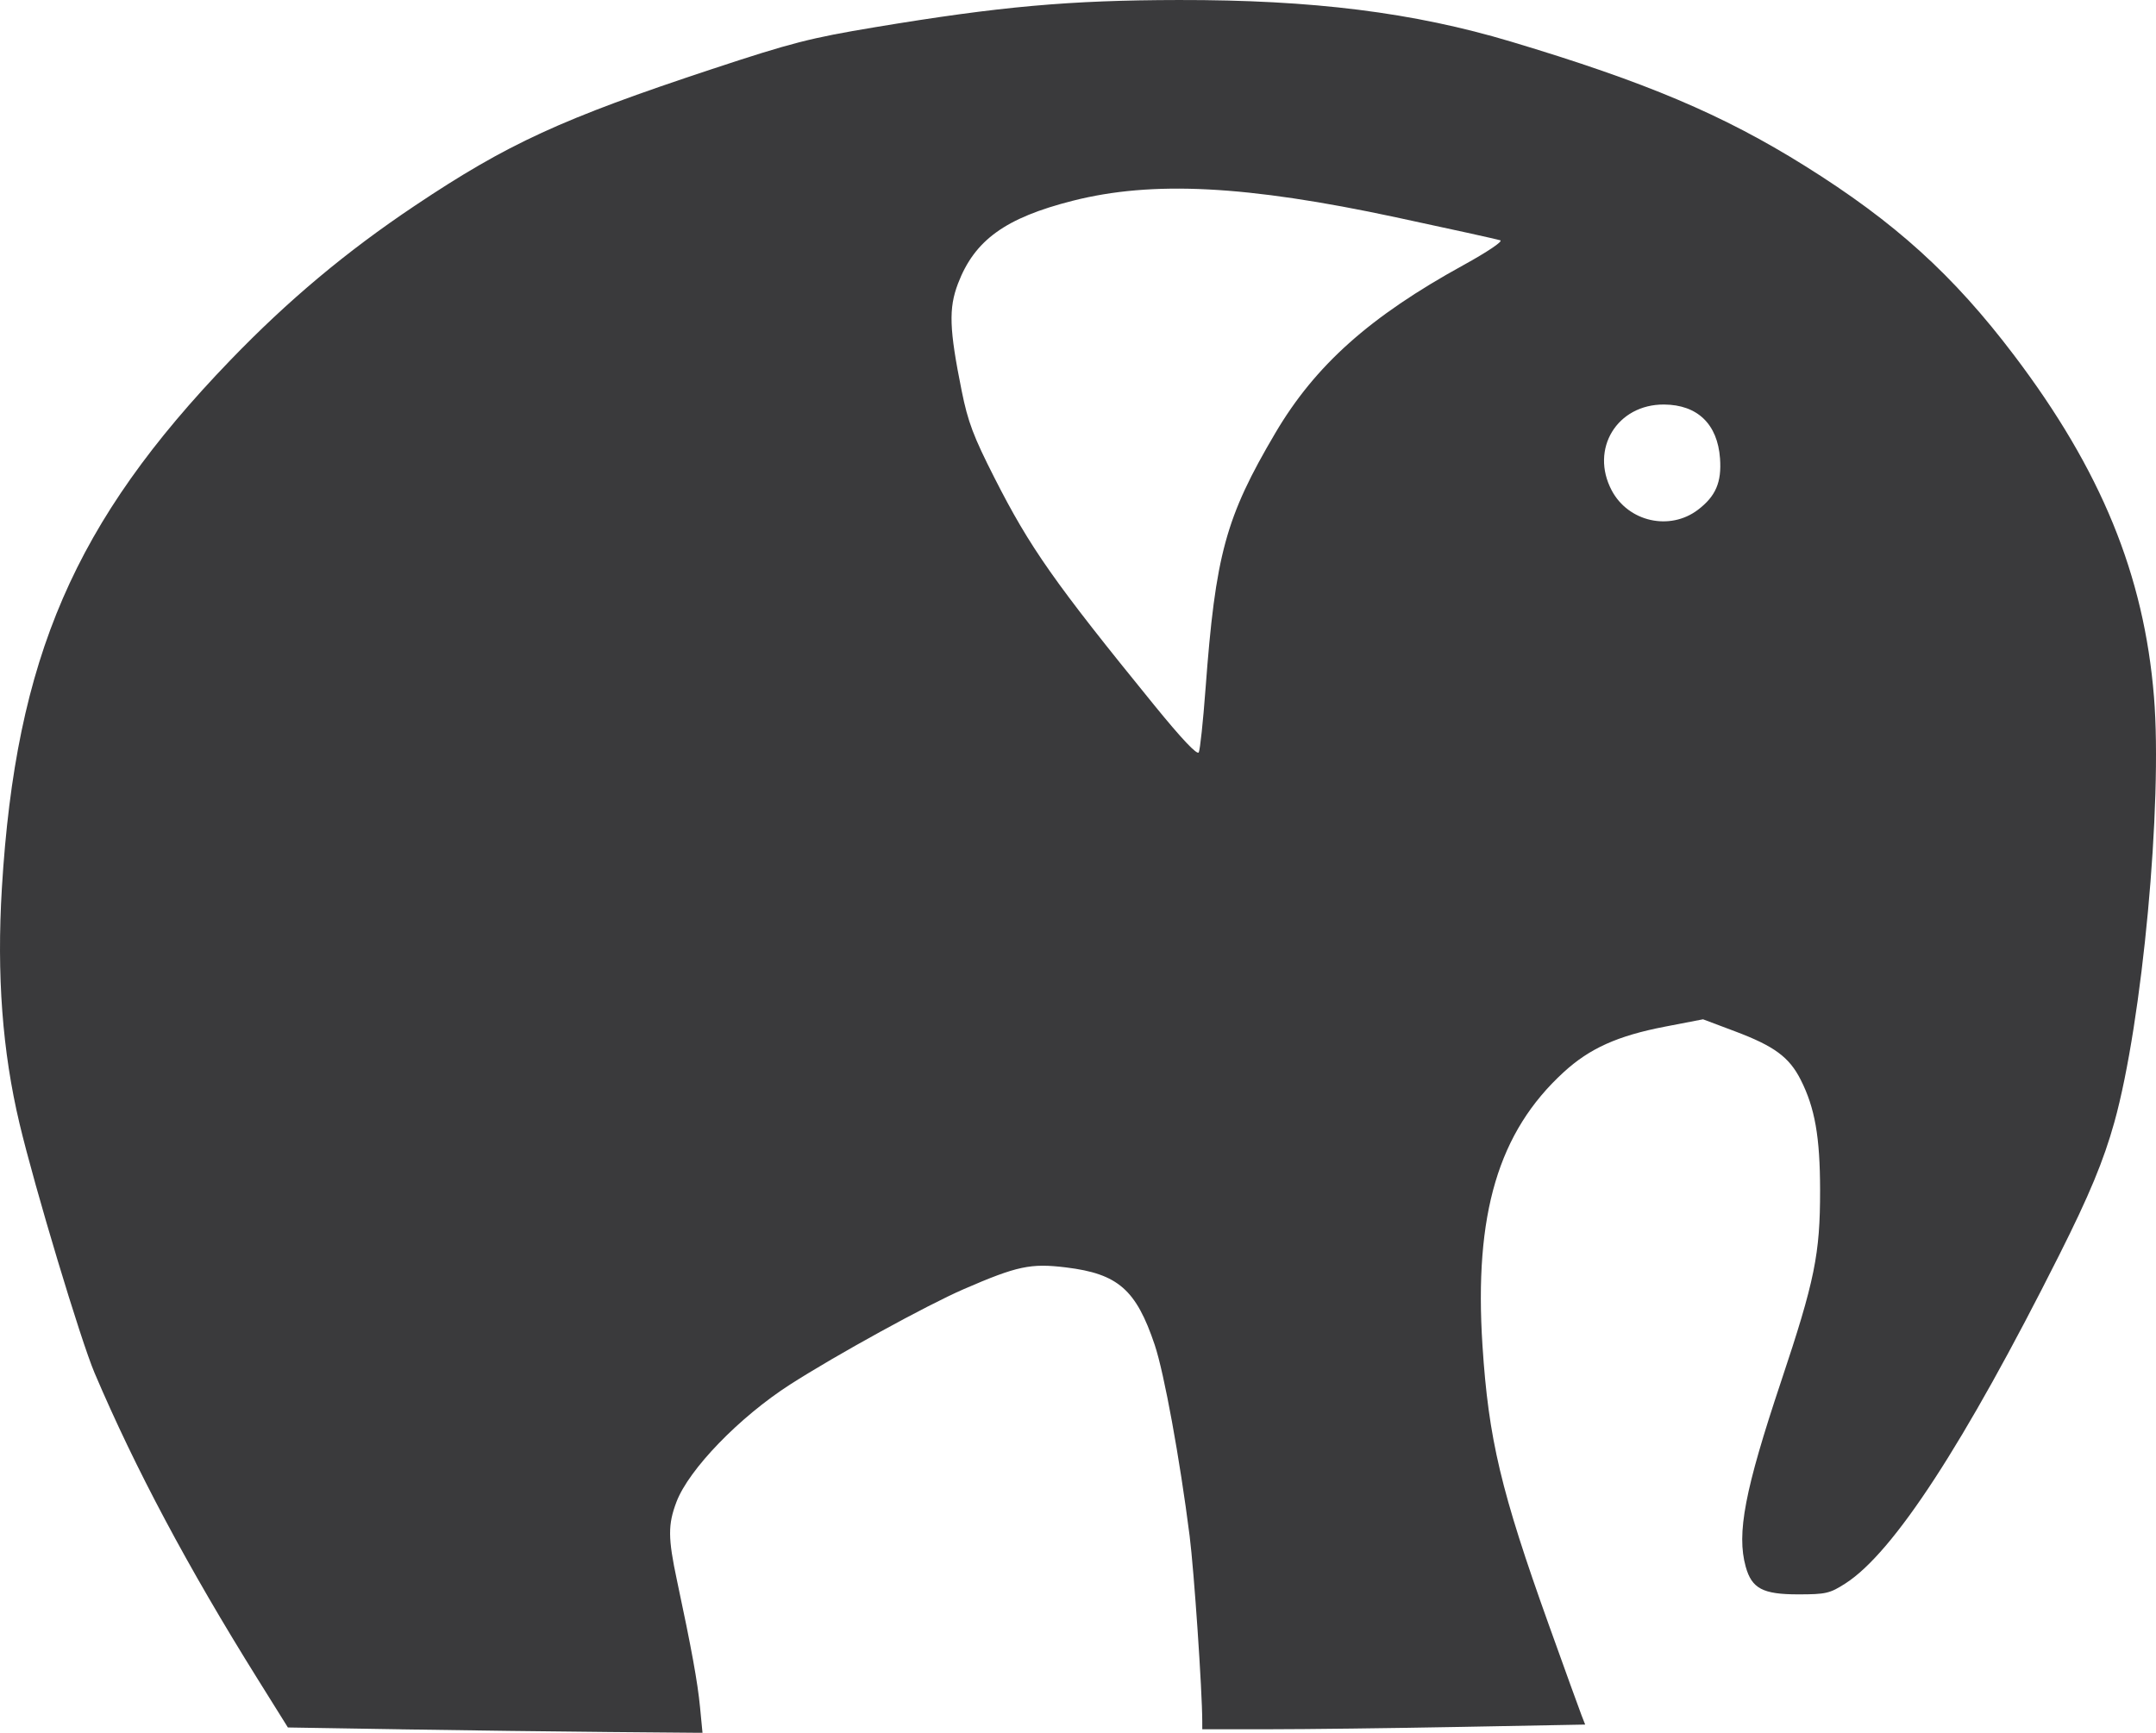<?xml version="1.0" encoding="UTF-8" standalone="no"?>
<!-- Created with Inkscape (http://www.inkscape.org/) -->

<svg
   xmlns:dc="http://purl.org/dc/elements/1.1/"
   xmlns:cc="http://creativecommons.org/ns#"
   xmlns:rdf="http://www.w3.org/1999/02/22-rdf-syntax-ns#"
   xmlns:svg="http://www.w3.org/2000/svg"
   xmlns="http://www.w3.org/2000/svg"
   xmlns:sodipodi="http://sodipodi.sourceforge.net/DTD/sodipodi-0.dtd"
   xmlns:inkscape="http://www.inkscape.org/namespaces/inkscape"
   width="433.688"
   height="348.644"
   id="svg2"
   version="1.1"
   inkscape:version="0.48.3.1 r9886"
   sodipodi:docname="logo.svg">
  <defs
     id="defs4" />
  <sodipodi:namedview
     id="base"
     pagecolor="#ffffff"
     bordercolor="#666666"
     borderopacity="1.0"
     inkscape:pageopacity="0.0"
     inkscape:pageshadow="2"
     inkscape:zoom="0.98994949"
     inkscape:cx="-204.26408"
     inkscape:cy="89.377327"
     inkscape:document-units="px"
     inkscape:current-layer="layer1"
     showgrid="false"
     fit-margin-top="0"
     fit-margin-left="0"
     fit-margin-right="0"
     fit-margin-bottom="0"
     inkscape:window-width="1920"
     inkscape:window-height="1003"
     inkscape:window-x="0"
     inkscape:window-y="24"
     inkscape:window-maximized="1" />
  <g
     inkscape:label="Layer 1"
     inkscape:groupmode="layer"
     id="layer1"
     transform="translate(-131.332,-203.267)">
    <path
       style="fill:#3a3a3c;fill-opacity:1;stroke:none"
       d="m 212.101,551.212 -22.857,-0.372 -6.071,-9.726 c -14.074,-22.546 -24.628,-42.356 -32.809,-61.586 -2.8,-6.581 -12.034,-37.263 -15.108,-50.2 -3.452,-14.529 -4.602,-29.908 -3.545,-47.411 2.8,-46.36 14.61,-73.653 45.94,-106.163 11.621,-12.059 23.315,-21.855 37.114,-31.09 18.66,-12.489 29.552,-17.5 59.738,-27.483 16.039,-5.304 19.806,-6.272 32.857,-8.443 25.162,-4.185 39.103,-5.433 61.084,-5.47 26.947,-0.045 47.223,2.497 66.872,8.385 27.053,8.106 42.538,14.655 59.075,24.987 18.1,11.308 29.845,21.947 42.094,38.129 17.501,23.122 26.124,44.177 28.126,68.679 1.752,21.449 -2.338,65.39 -7.968,85.607 -2.16,7.754 -5.026,14.657 -11.122,26.786 -19.08,37.963 -33.299,59.807 -42.972,66.014 -3.145,2.018 -3.935,2.201 -9.521,2.201 -7.097,0 -9.321,-1.174 -10.541,-5.568 -1.858,-6.691 -0.202,-15.363 7.121,-37.289 6.764,-20.251 7.853,-25.597 7.84,-38.472 -0.012,-10.719 -1.038,-16.558 -3.902,-22.212 -2.309,-4.556 -5.307,-6.767 -13.205,-9.74 l -6.438,-2.423 -7.634,1.473 c -9.542,1.841 -15.161,4.366 -20.399,9.165 -13.147,12.045 -18.045,28.539 -16.334,55.001 1.215,18.795 3.71,29.307 13.324,56.135 3.238,9.036 6.212,17.261 6.61,18.278 l 0.724,1.85 -25.117,0.471 c -13.815,0.259 -31.144,0.471 -38.51,0.472 l -13.393,10e-4 -0.004,-1.607 c -0.014,-6.288 -1.65,-30.284 -2.544,-37.321 -1.97,-15.505 -5.123,-32.763 -7.017,-38.406 -3.734,-11.124 -7.38,-14.311 -17.836,-15.59 -7.121,-0.871 -9.814,-0.3 -20.558,4.36 -7.445,3.229 -25.696,13.255 -34.953,19.201 -10.196,6.549 -20.362,17.054 -22.856,23.618 -1.732,4.558 -1.716,7.272 0.09,15.746 2.952,13.85 4.161,20.491 4.648,25.536 l 0.5,5.179 -18.842,-0.163 c -10.363,-0.09 -29.128,-0.331 -41.7,-0.536 z M 373.825,341.911 c 2.006,-27.106 4.038,-34.551 14.068,-51.558 8.02,-13.599 19.001,-23.4 37.792,-33.731 4.812,-2.646 8.023,-4.806 7.44,-5.006 -0.564,-0.194 -10.025,-2.279 -21.025,-4.635 -30.018,-6.428 -48.956,-7.395 -65,-3.318 -13.535,3.439 -19.728,7.913 -23.064,16.661 -1.904,4.994 -1.761,9.157 0.741,21.579 1.259,6.249 2.352,9.151 6.593,17.5 7.157,14.089 12.032,21.028 32.104,45.701 5.582,6.861 8.683,10.146 8.997,9.532 0.264,-0.516 0.872,-6.242 1.352,-12.724 l 0,0 z m 99.07,-36.084 c 3.568,-2.722 4.773,-5.532 4.426,-10.327 -0.499,-6.901 -4.531,-10.789 -11.24,-10.841 -9.457,-0.073 -14.96,8.94 -10.549,17.28 3.35,6.335 11.703,8.205 17.364,3.887 l 0,0 z"
       id="path3774"
       inkscape:connector-curvature="0" />
  </g>
</svg>
